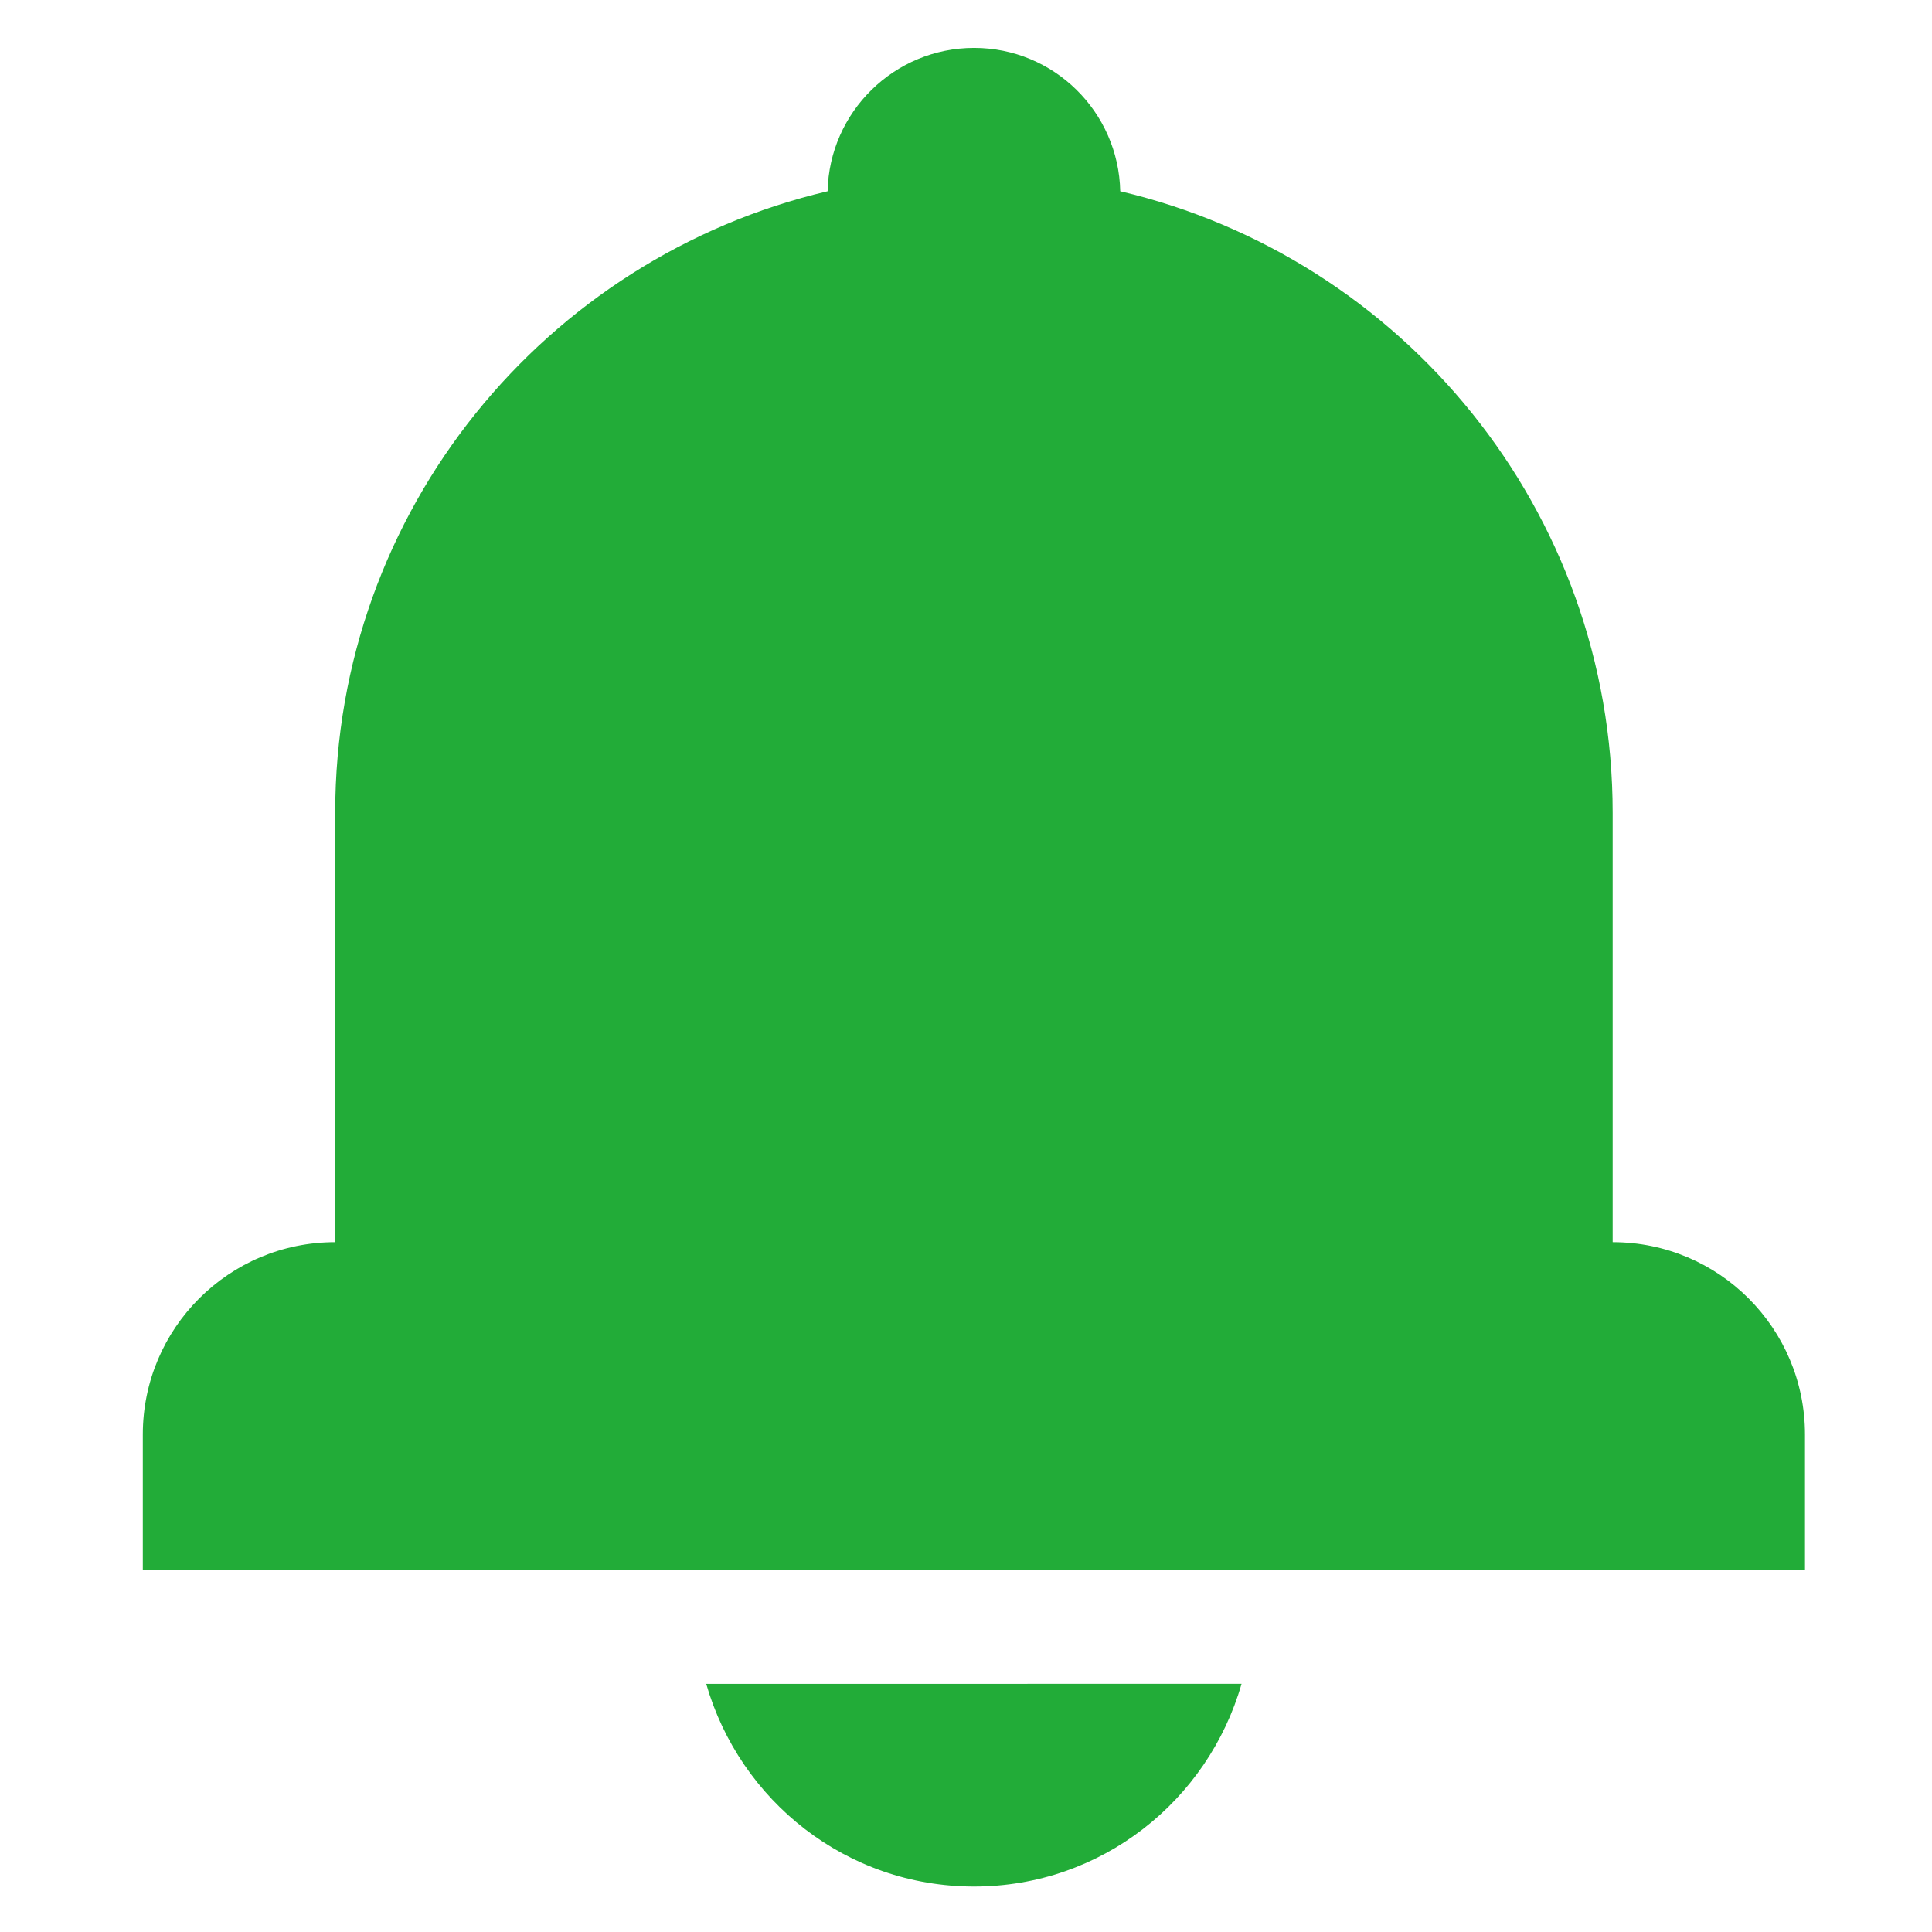 <?xml version="1.0" encoding="utf-8"?>
<!-- Generator: Adobe Illustrator 16.0.0, SVG Export Plug-In . SVG Version: 6.00 Build 0)  -->
<!DOCTYPE svg PUBLIC "-//W3C//DTD SVG 1.1//EN" "http://www.w3.org/Graphics/SVG/1.1/DTD/svg11.dtd">
<svg version="1.1" id="图层_1" xmlns="http://www.w3.org/2000/svg" xmlns:xlink="http://www.w3.org/1999/xlink" x="0px" y="0px"
	 width="170.08px" height="170.08px" viewBox="0 0 170.08 170.08" enable-background="new 0 0 170.08 170.08" xml:space="preserve">
<g>
	<path fill="#22AC38" d="M141.967,109.352V71.555c0-26.625-18.512-48.875-43.349-54.72c-0.15-6.999-5.847-12.619-12.867-12.619
		c-7.026,0-12.746,5.645-12.894,12.619C48.021,22.68,29.509,44.93,29.509,71.555v37.797c-9.357,0-16.937,7.578-16.937,16.933v11.949
		h146.326v-11.949C158.898,116.93,151.323,109.352,141.967,109.352z"/>
	<path fill="#22AC38" d="M85.751,166.08c11.211,0,20.591-7.552,23.547-17.845H62.17C65.131,158.528,74.513,166.08,85.751,166.08z"/>
</g>
</svg>
